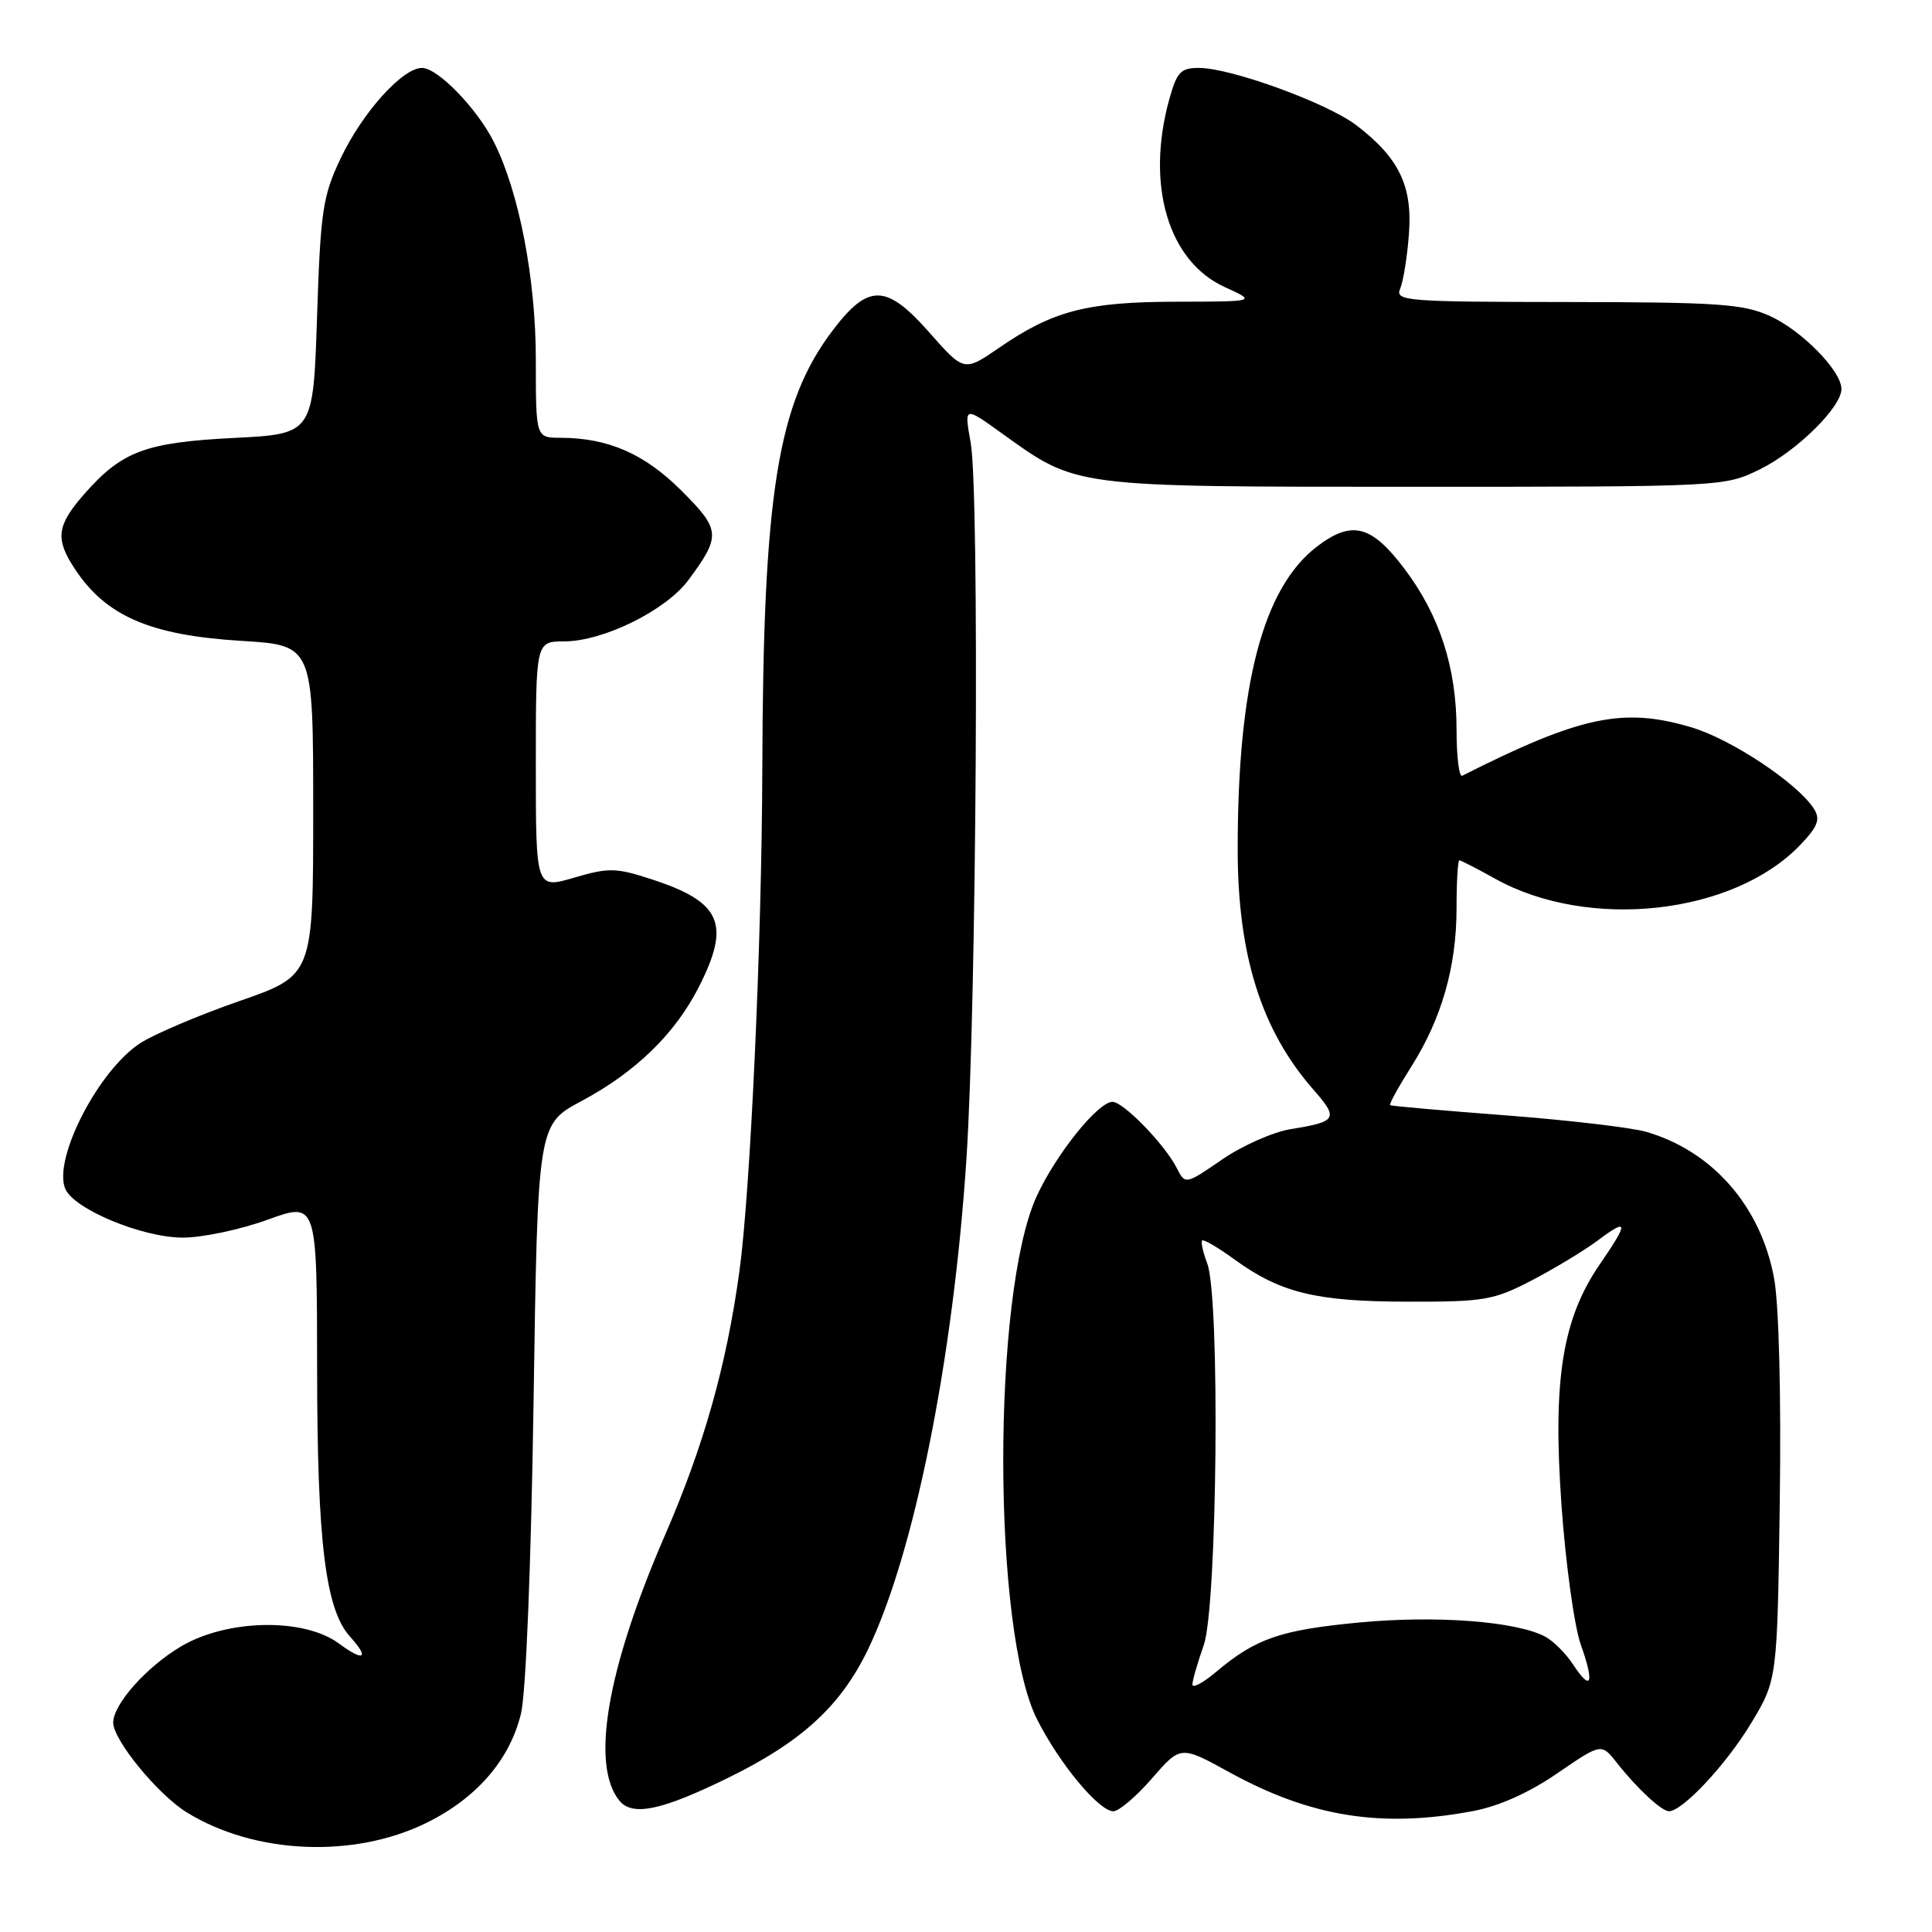 <?xml version="1.0" encoding="UTF-8" standalone="no"?>
<!DOCTYPE svg PUBLIC "-//W3C//DTD SVG 1.1//EN" "http://www.w3.org/Graphics/SVG/1.1/DTD/svg11.dtd" >
<svg xmlns="http://www.w3.org/2000/svg" xmlns:xlink="http://www.w3.org/1999/xlink" version="1.1" viewBox="0 0 256 256">
 <g >
 <path fill="currentColor"
d=" M 56.44 241.57 C 63.11 238.31 67.53 233.23 69.03 227.08 C 69.69 224.37 70.37 207.48 70.70 185.74 C 71.25 148.99 71.25 148.99 77.06 145.89 C 84.21 142.07 89.44 137.00 92.60 130.78 C 96.86 122.41 95.59 119.51 86.31 116.50 C 81.63 114.97 80.64 114.95 76.06 116.30 C 71.00 117.78 71.00 117.78 71.00 101.39 C 71.00 85.00 71.00 85.00 74.75 84.99 C 79.95 84.98 88.24 80.88 91.22 76.86 C 95.56 70.99 95.50 70.21 90.27 64.99 C 85.39 60.12 80.57 58.02 74.25 58.01 C 71.00 58.00 71.00 58.00 71.00 47.66 C 71.00 36.95 68.78 25.43 65.44 18.81 C 63.20 14.36 58.00 9.00 55.92 9.00 C 53.33 9.00 48.03 14.89 45.13 21.00 C 42.76 25.99 42.47 27.95 42.01 42.00 C 41.50 57.50 41.50 57.50 31.00 58.03 C 19.27 58.62 16.14 59.79 11.15 65.48 C 7.51 69.63 7.29 71.40 9.90 75.36 C 14.04 81.65 19.90 84.18 32.00 84.92 C 41.50 85.50 41.50 85.50 41.50 107.38 C 41.50 129.25 41.50 129.25 31.68 132.66 C 26.28 134.54 20.38 137.05 18.56 138.24 C 13.05 141.85 7.07 153.42 8.62 157.46 C 9.66 160.16 18.78 163.98 24.20 163.99 C 26.79 164.00 31.85 162.93 35.45 161.62 C 42.00 159.25 42.00 159.25 42.02 181.37 C 42.03 204.36 43.13 213.27 46.38 216.86 C 49.00 219.76 48.24 220.24 44.92 217.78 C 40.28 214.35 30.14 214.53 24.00 218.15 C 19.43 220.85 15.00 225.82 15.00 228.26 C 15.00 230.56 20.92 237.79 24.75 240.15 C 33.71 245.69 46.82 246.28 56.44 241.57 Z  M 195.11 239.99 C 198.59 239.35 202.58 237.56 206.34 234.98 C 212.19 230.97 212.19 230.97 214.25 233.59 C 216.92 236.98 220.17 240.00 221.15 240.00 C 222.94 240.00 228.74 233.79 232.00 228.39 C 235.50 222.58 235.50 222.58 235.83 198.94 C 236.02 184.80 235.72 172.92 235.08 169.40 C 233.33 159.86 226.93 152.52 218.12 149.97 C 216.13 149.40 207.75 148.42 199.50 147.79 C 191.25 147.16 184.36 146.56 184.20 146.44 C 184.03 146.33 185.29 144.04 186.98 141.37 C 191.03 134.98 193.00 128.10 193.00 120.32 C 193.00 116.84 193.17 114.00 193.37 114.00 C 193.58 114.00 195.72 115.10 198.12 116.44 C 210.52 123.33 229.67 121.21 238.53 111.97 C 240.86 109.54 241.23 108.58 240.38 107.21 C 238.29 103.85 229.41 97.93 224.07 96.36 C 215.05 93.69 209.41 94.89 193.75 102.79 C 193.34 103.00 193.00 100.26 193.00 96.70 C 193.00 88.47 190.76 81.54 186.10 75.37 C 181.72 69.56 179.13 68.90 174.52 72.41 C 167.35 77.89 164.00 90.65 164.00 112.54 C 164.00 126.58 167.14 136.53 174.04 144.39 C 177.40 148.22 177.17 148.63 171.06 149.61 C 168.72 149.98 164.62 151.79 161.94 153.64 C 157.06 156.99 157.06 156.99 155.91 154.74 C 154.30 151.60 148.85 146.00 147.41 146.00 C 145.49 146.00 139.91 152.96 137.36 158.52 C 131.43 171.48 131.47 216.10 137.43 227.85 C 140.41 233.74 145.62 240.00 147.53 240.00 C 148.26 240.00 150.57 238.04 152.65 235.64 C 156.44 231.28 156.44 231.28 162.93 234.85 C 173.68 240.75 183.03 242.25 195.11 239.99 Z  M 96.50 235.56 C 106.18 230.82 111.34 226.10 114.94 218.71 C 121.10 206.07 126.31 180.18 128.06 153.52 C 129.40 133.07 129.80 65.18 128.62 58.66 C 127.75 53.82 127.75 53.82 132.74 57.41 C 142.78 64.62 141.83 64.50 187.50 64.50 C 228.36 64.50 228.52 64.49 233.21 62.18 C 238.10 59.77 244.00 53.95 244.00 51.54 C 244.00 49.15 238.76 43.80 234.54 41.88 C 231.00 40.27 227.65 40.04 207.64 40.02 C 186.26 40.00 184.83 39.89 185.53 38.25 C 185.94 37.29 186.47 34.02 186.69 31.00 C 187.18 24.64 185.37 20.91 179.73 16.60 C 175.85 13.64 163.10 9.00 158.86 9.00 C 156.43 9.00 155.93 9.55 154.91 13.25 C 151.81 24.58 154.82 34.65 162.31 38.05 C 166.50 39.96 166.50 39.96 155.88 39.98 C 144.01 40.00 139.52 41.17 132.36 46.10 C 127.74 49.27 127.74 49.27 123.12 44.03 C 117.45 37.61 115.08 37.55 110.38 43.72 C 103.03 53.38 101.11 65.28 101.01 102.00 C 100.94 124.86 99.44 157.82 97.97 168.50 C 96.25 180.98 93.27 191.55 88.08 203.50 C 80.39 221.24 78.23 233.95 82.10 238.63 C 83.83 240.70 87.71 239.88 96.50 235.56 Z  M 158.00 223.21 C 158.00 222.68 158.68 220.34 159.50 218.00 C 161.30 212.90 161.68 171.92 159.97 167.43 C 159.41 165.94 159.10 164.57 159.29 164.37 C 159.48 164.18 161.41 165.31 163.57 166.88 C 169.68 171.31 174.36 172.46 186.50 172.48 C 196.68 172.50 197.91 172.29 203.00 169.64 C 206.03 168.06 209.96 165.68 211.75 164.34 C 215.78 161.32 215.83 161.94 212.00 167.50 C 207.02 174.74 205.73 182.81 206.90 199.37 C 207.45 207.14 208.60 215.48 209.46 217.91 C 211.30 223.09 210.86 224.24 208.44 220.55 C 207.49 219.10 205.83 217.45 204.76 216.87 C 200.94 214.83 190.31 214.02 180.08 214.99 C 169.62 215.99 166.41 217.10 161.12 221.55 C 159.40 223.00 158.00 223.74 158.00 223.21 Z "/>
</g>
</svg>